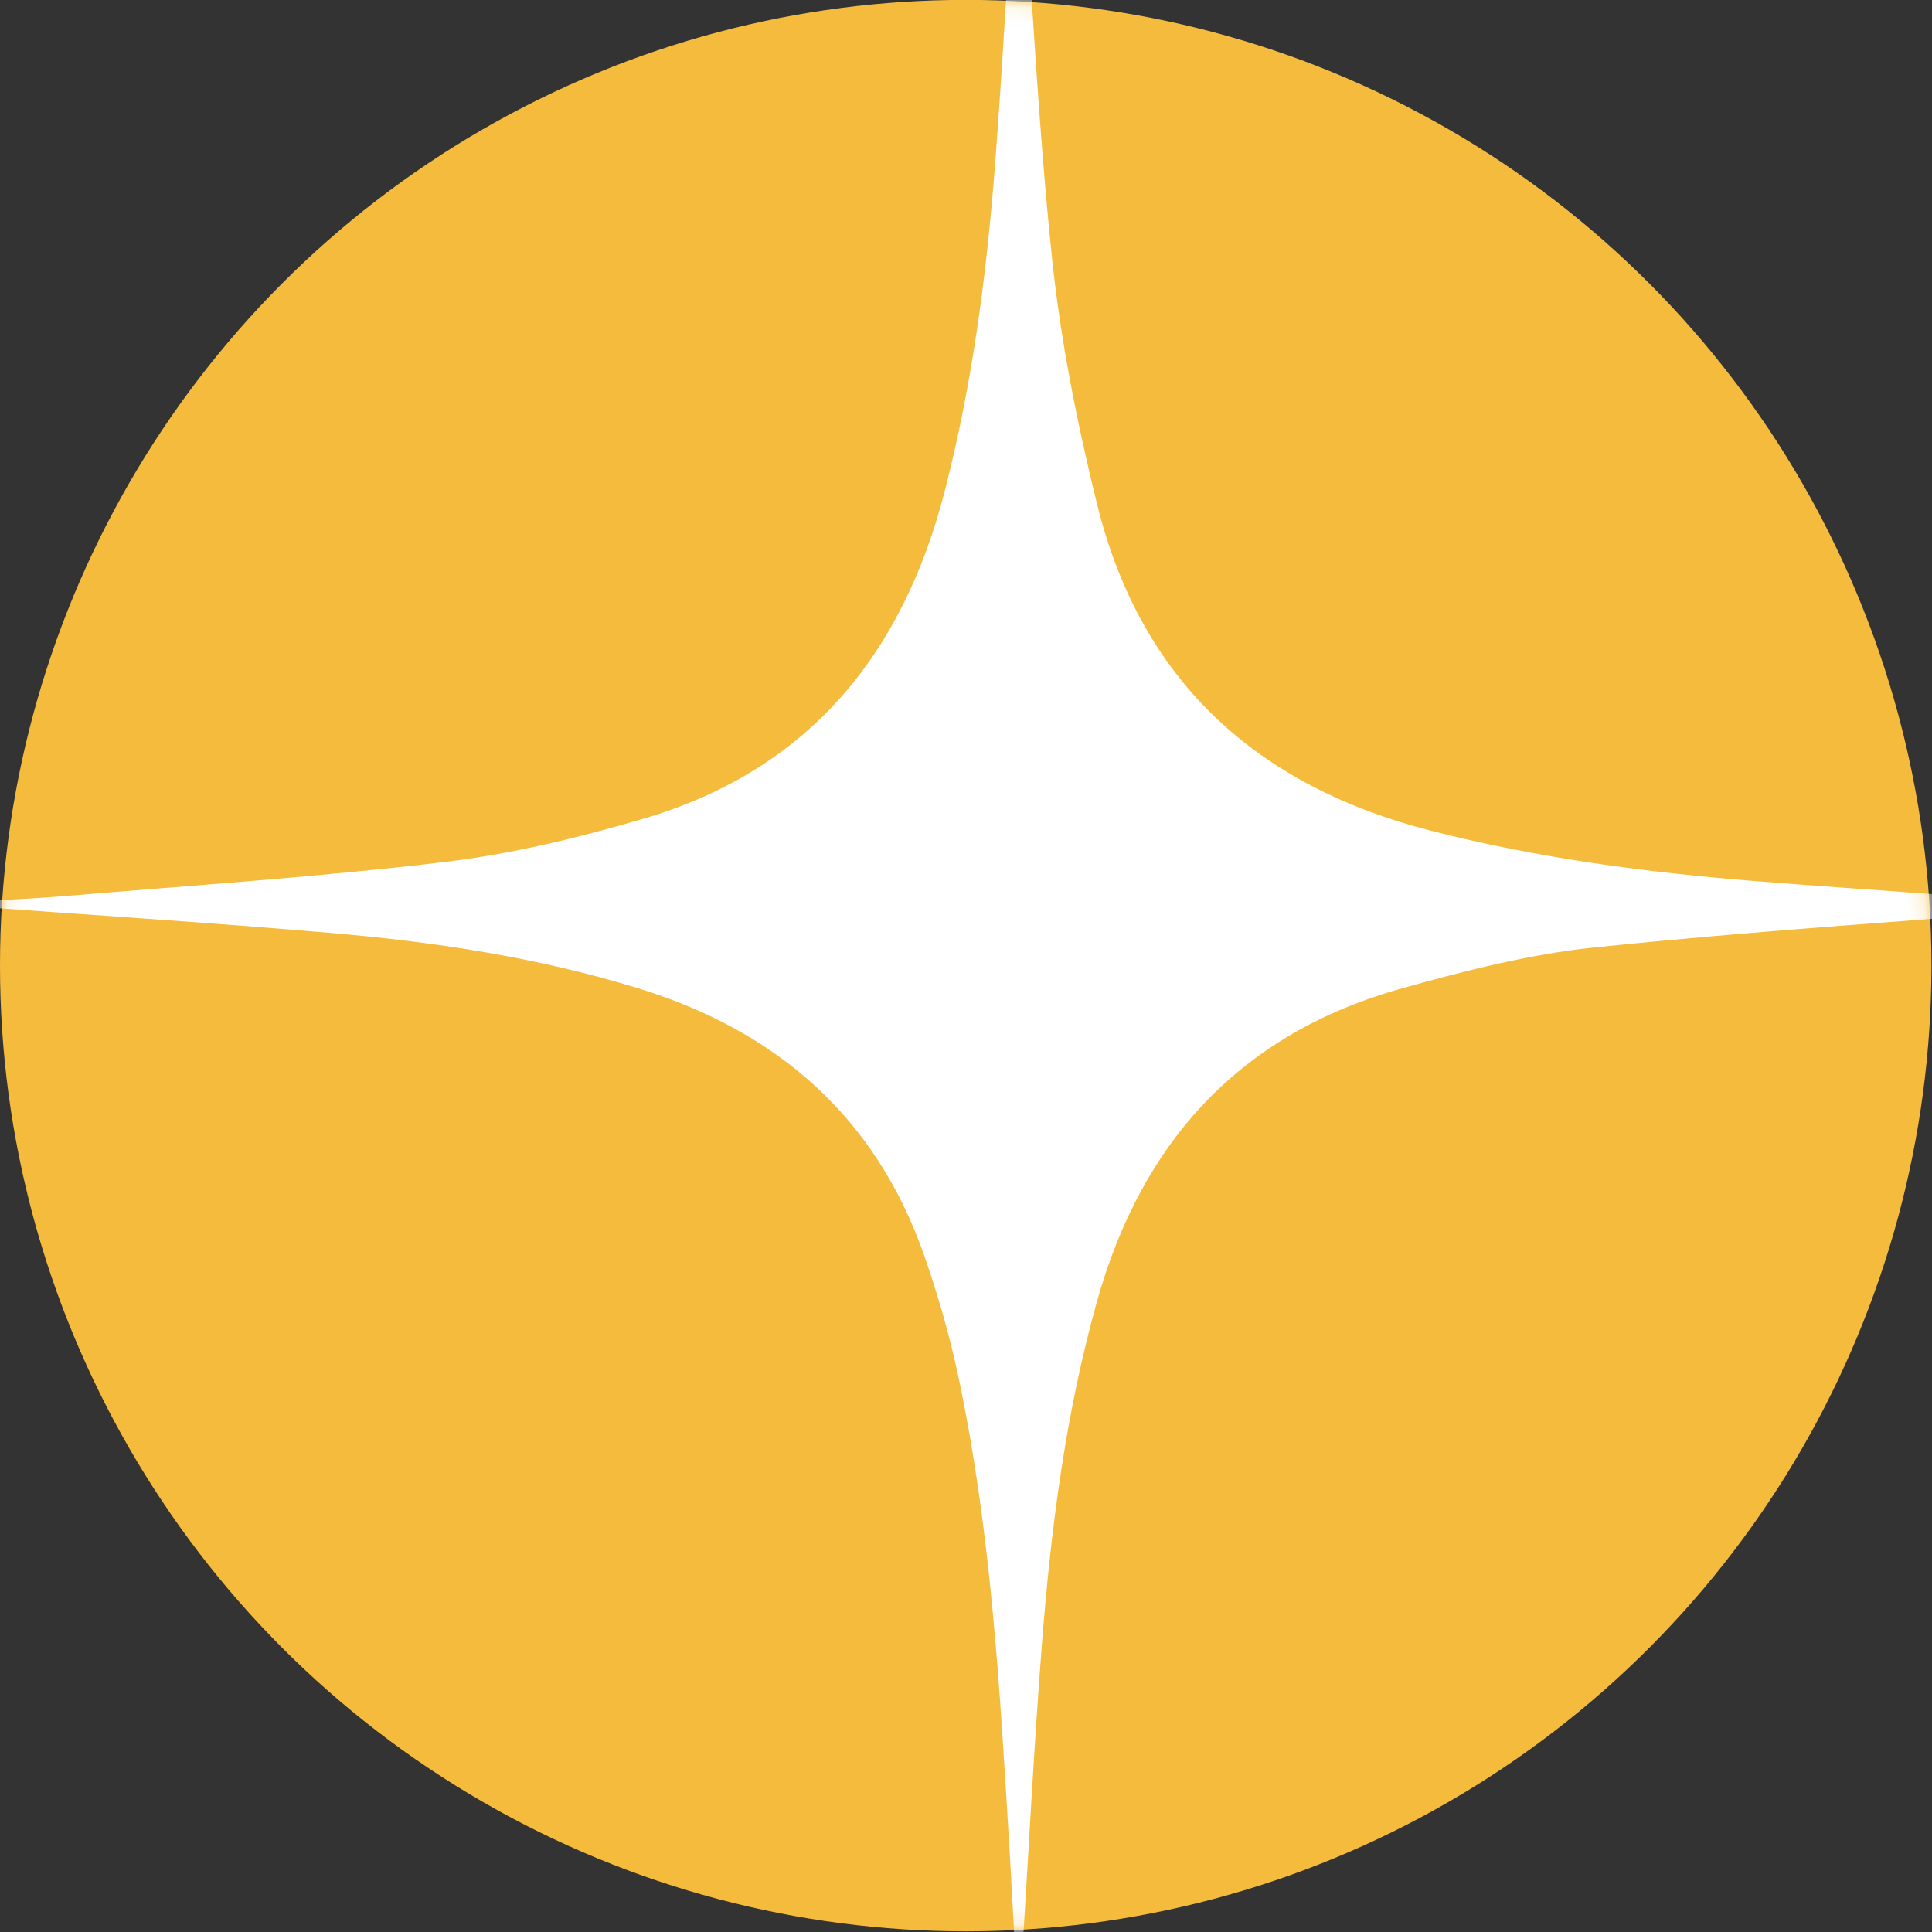 <svg width="122" height="122" viewBox="0 0 122 122" fill="none" xmlns="http://www.w3.org/2000/svg">
<rect x="0" y="0" width="122" height="122" fill="#333333" stroke="none"/>
<circle cx="60.982" cy="60.975" r="60.982" fill="#F5BB3D"/>
<mask id="mask0_1_87" style="mask-type:alpha" maskUnits="userSpaceOnUse" x="0" y="-1" width="122" height="123">
<circle cx="60.982" cy="60.975" r="60.982" fill="#F5BB3D"/>
</mask>
<g mask="url(#mask0_1_87)">
<path d="M-2.631 56.977C-0.365 56.848 1.901 56.77 4.163 56.578C12.136 55.909 20.128 55.38 28.07 54.433C32.305 53.928 36.52 52.907 40.622 51.701C51.053 48.64 57.002 41.329 59.66 31.004C61.394 24.264 62.294 17.407 62.826 10.495C63.335 3.876 63.675 -2.754 64.094 -9.381C64.11 -9.616 64.149 -9.846 64.384 -10.109C64.439 -9.815 64.521 -9.525 64.54 -9.232C65.151 -0.711 65.546 7.829 66.435 16.319C66.979 21.536 68.02 26.734 69.276 31.834C72.028 42.989 79.343 49.639 90.373 52.461C97.113 54.187 103.97 55.095 110.878 55.642C117.83 56.194 124.796 56.59 131.803 57.29C131.188 57.33 130.57 57.353 129.955 57.404C120.182 58.187 110.389 58.817 100.639 59.834C96.549 60.261 92.487 61.306 88.506 62.418C78.322 65.271 72.098 72.081 69.269 82.191C67.3 89.228 66.372 96.43 65.805 103.683C65.288 110.301 64.955 116.932 64.54 123.558C64.525 123.824 64.466 124.09 64.161 124.353C64.02 121.758 63.891 119.159 63.734 116.564C63.132 106.575 62.584 96.579 60.482 86.763C59.942 84.242 59.221 81.749 58.372 79.314C55.315 70.539 49.084 65.114 40.309 62.41C33.98 60.461 27.475 59.478 20.911 58.915C13.087 58.245 5.251 57.744 -2.581 57.173C-2.592 57.106 -2.608 57.04 -2.62 56.973L-2.631 56.977Z" fill="white"/>
</g>
</svg>
